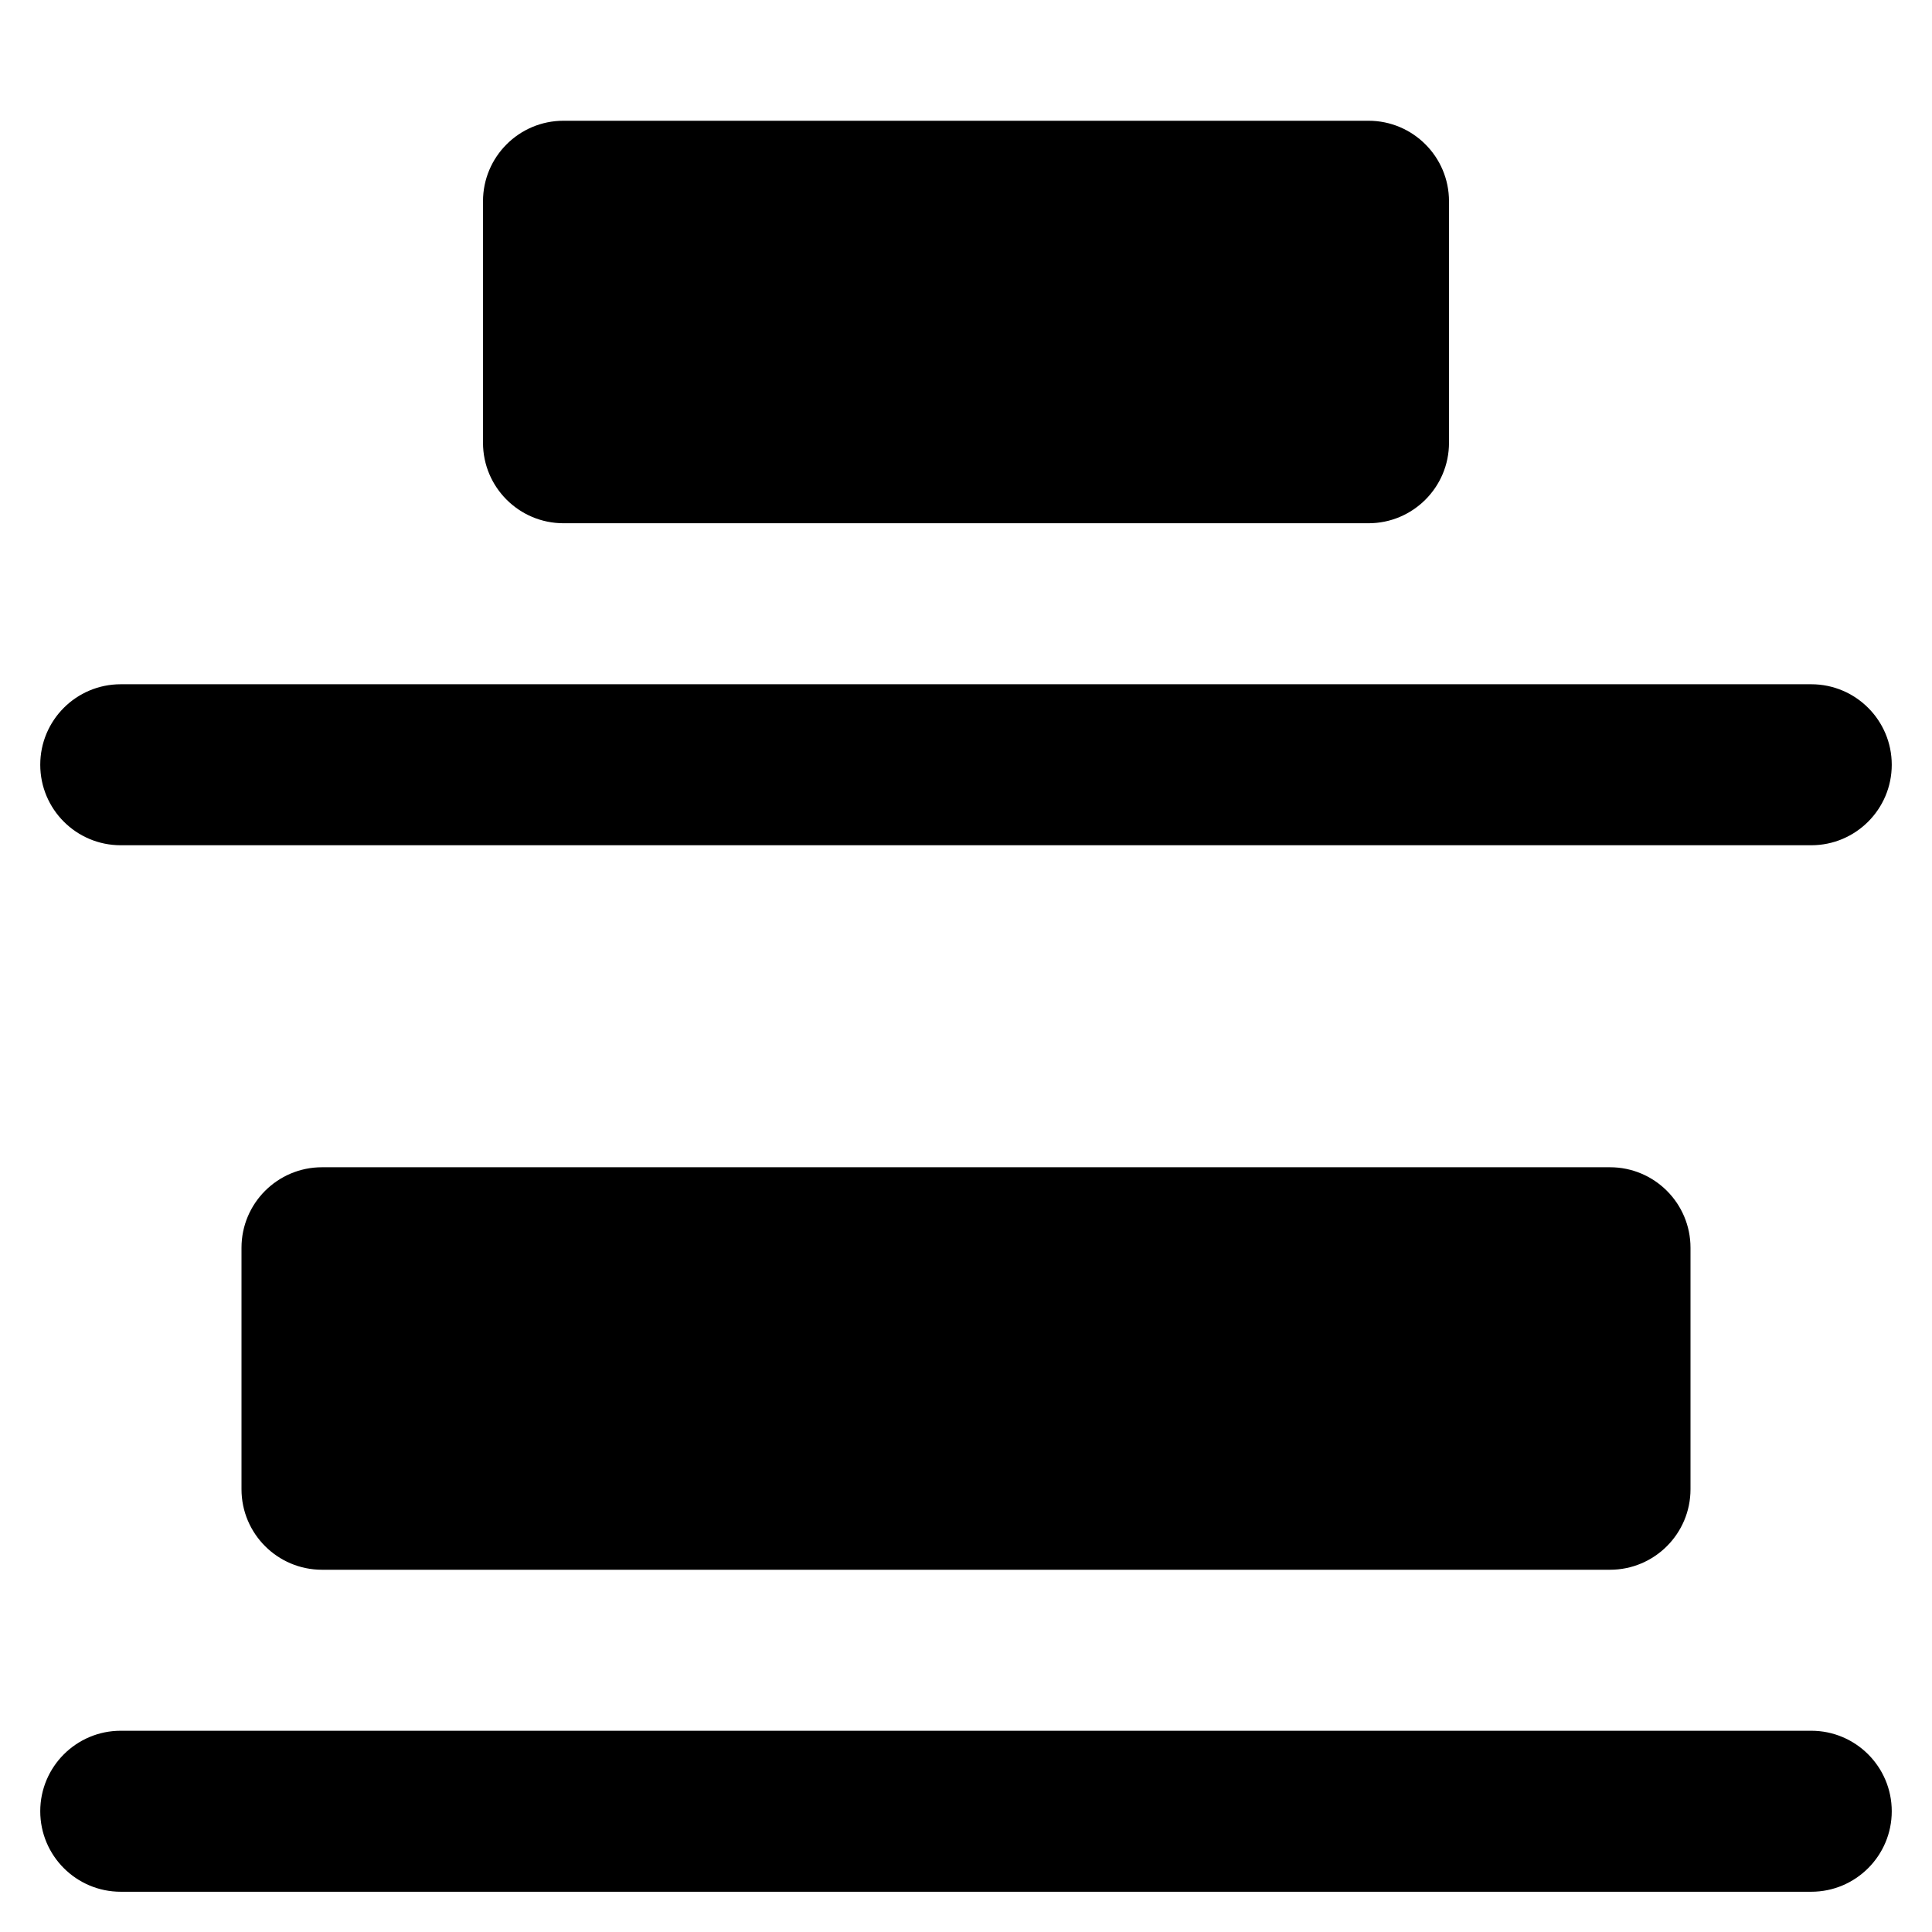 <svg width="24" height="24" viewBox="0 0 24 24" fill="none" xmlns="http://www.w3.org/2000/svg">
<path d="M7 6.5C6.448 6.5 6 6.052 6 5.5V2.5C6 1.948 6.448 1.5 7 1.5H17C17.552 1.5 18 1.948 18 2.5V5.5C18 6.052 17.552 6.5 17 6.5H7Z" fill="black"/>
<path d="M22.5 8.5C23.052 8.5 23.5 8.948 23.5 9.5C23.5 10.052 23.052 10.5 22.5 10.5L1.5 10.5C0.947 10.5 0.5 10.052 0.5 9.5C0.5 8.948 0.947 8.5 1.5 8.5L22.5 8.5Z" fill="black"/>
<path d="M4 19.5C3.448 19.5 3 19.052 3 18.5V15.5C3 14.948 3.448 14.5 4 14.5H20C20.552 14.5 21 14.948 21 15.5V18.5C21 19.052 20.552 19.5 20 19.5H4Z" fill="black"/>
<path d="M23.5 22.5C23.5 21.948 23.052 21.5 22.5 21.5H1.5C0.948 21.5 0.5 21.948 0.5 22.5C0.5 23.052 0.948 23.5 1.5 23.5H22.5C23.052 23.5 23.5 23.052 23.5 22.5Z" fill="black"/>
</svg>
